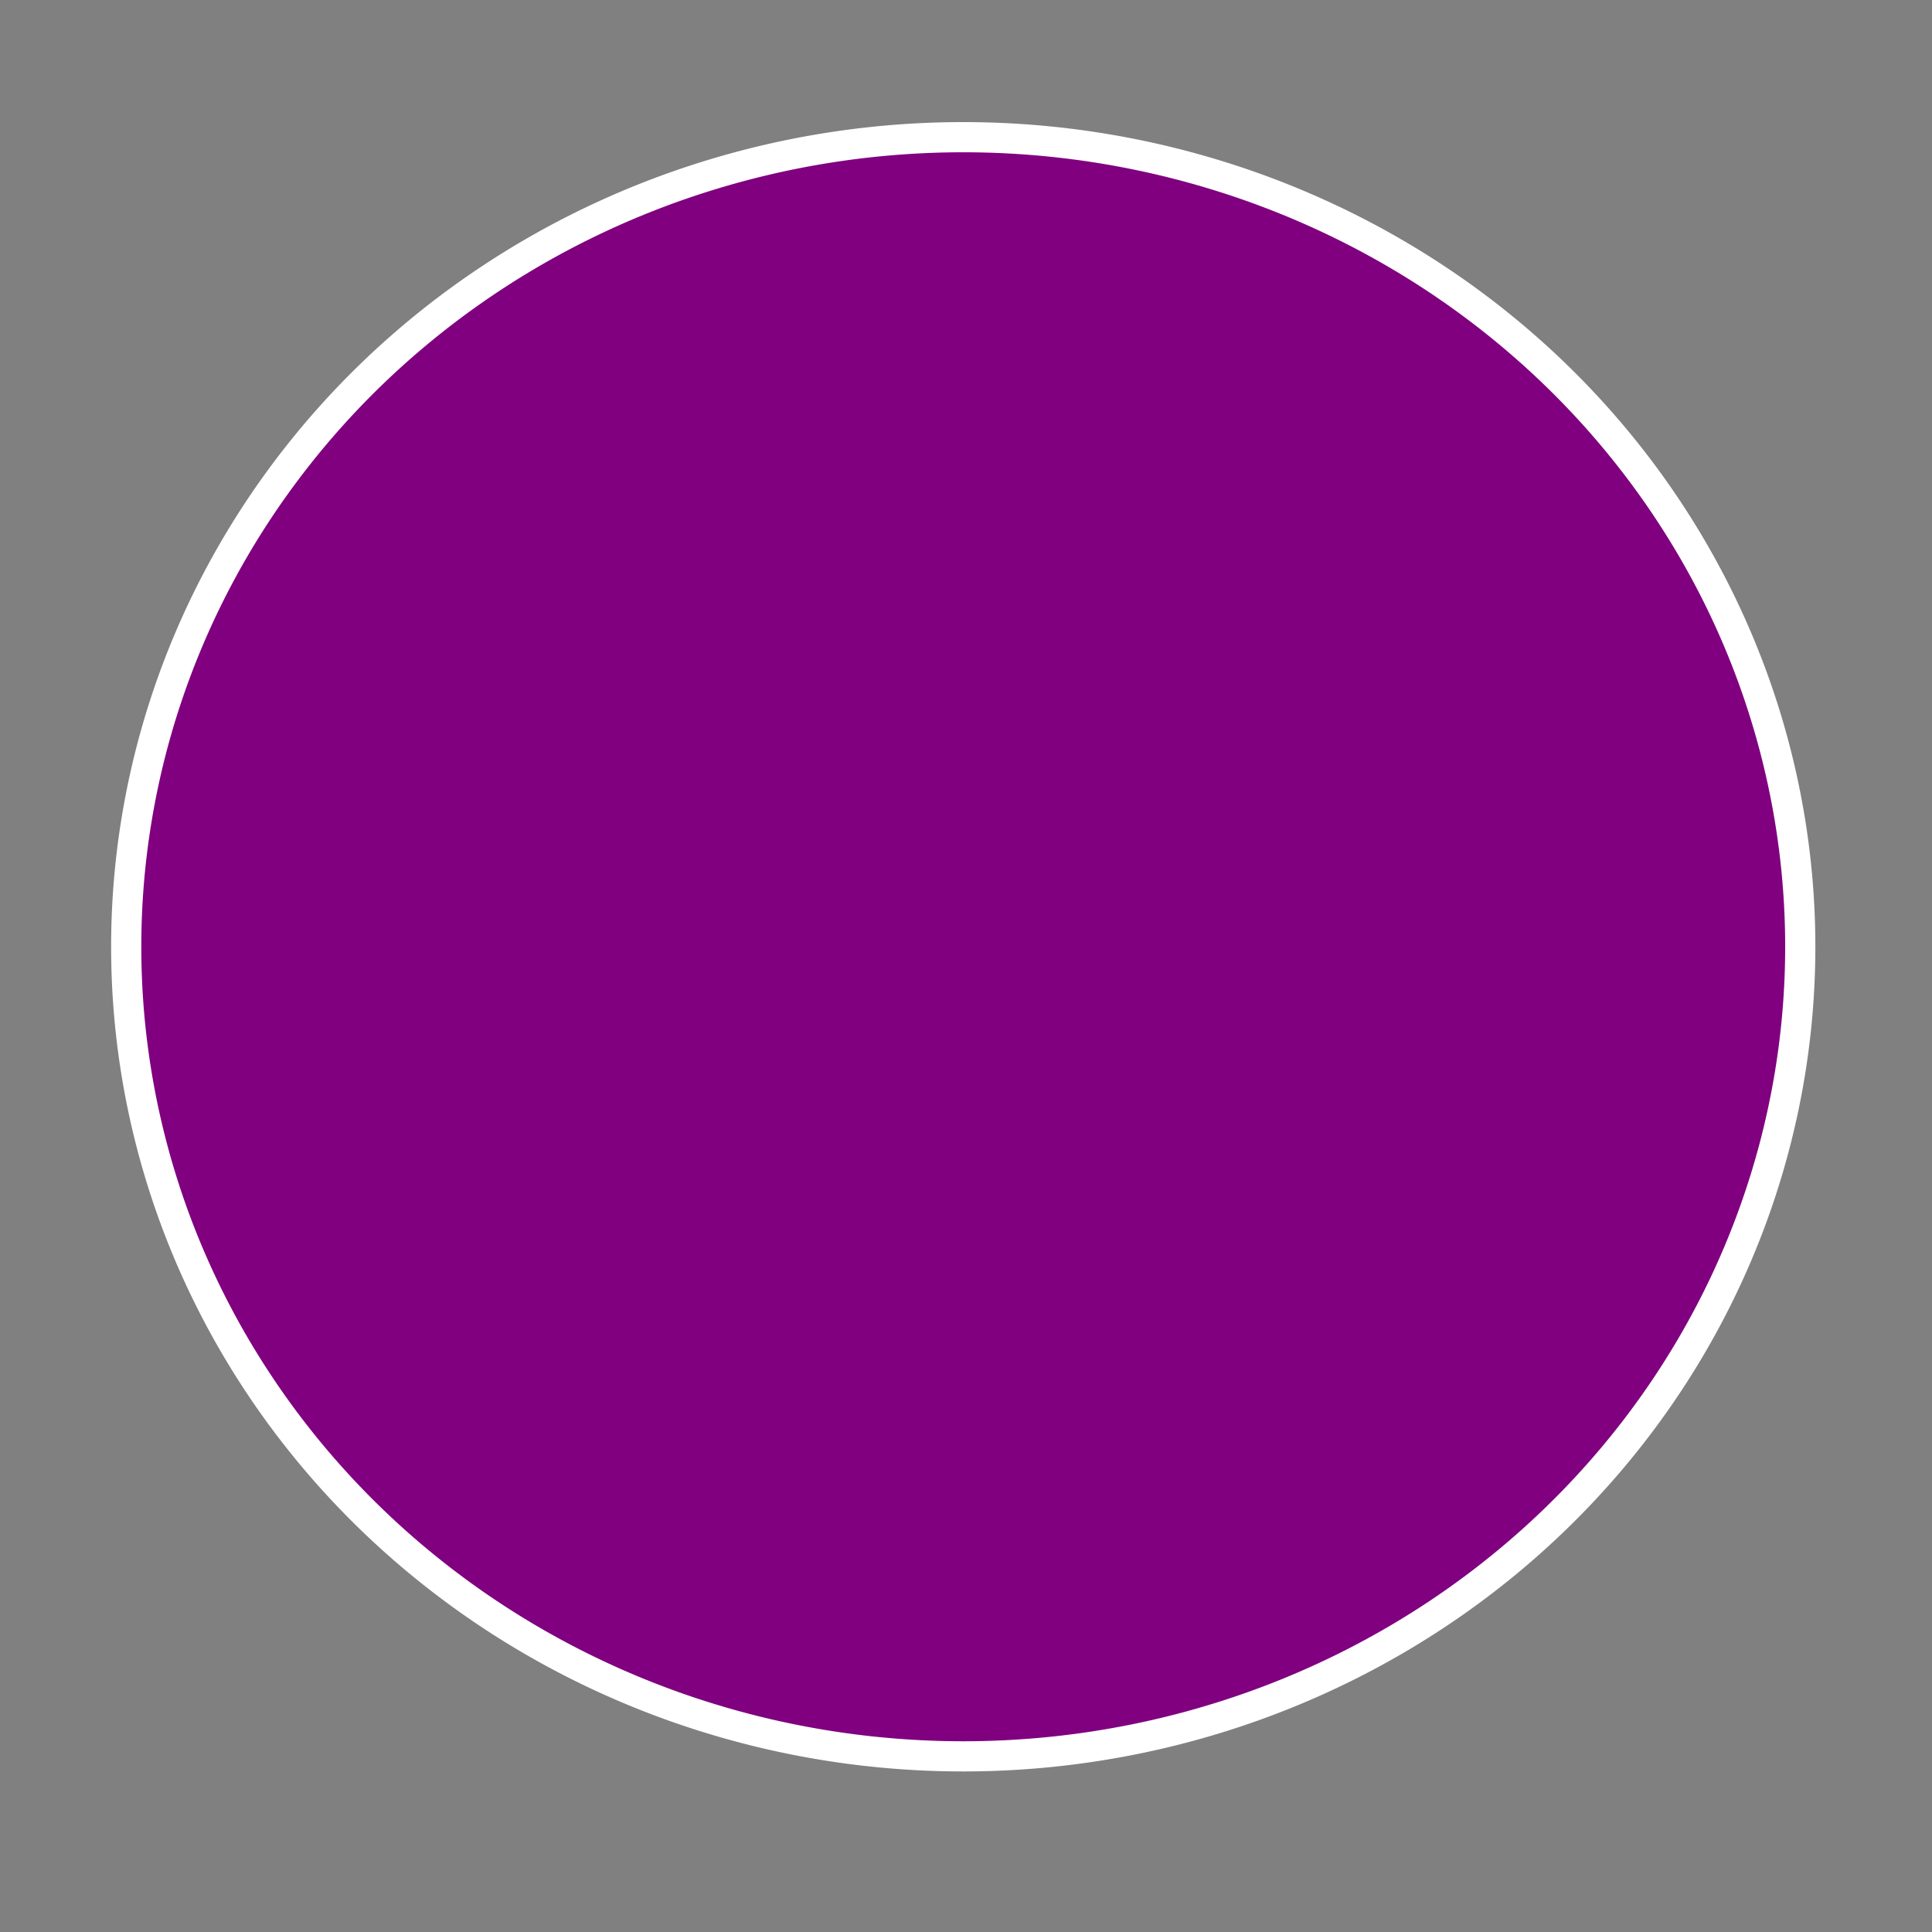 <?xml version="1.0" encoding="UTF-8"?>
<svg
    xmlns="http://www.w3.org/2000/svg" version="1.2" baseProfile="tiny"
    xmlns:ev="http://www.w3.org/2001/xml-events"
    width="64"
    height="64" >
  <rect width="100%" height="100%" fill="#808080" stroke="none"/>
  <g
     id="layer1">
    <path
       d="m 59.091,30.818 a 27.727,26.818 0 1 1 -55.455,0 27.727,26.818 0 1 1 55.455,0 z"
       transform="translate(0.545,0.545)"
       id="path3936"
       fill='purple' stroke='white' />
  </g>
</svg>
